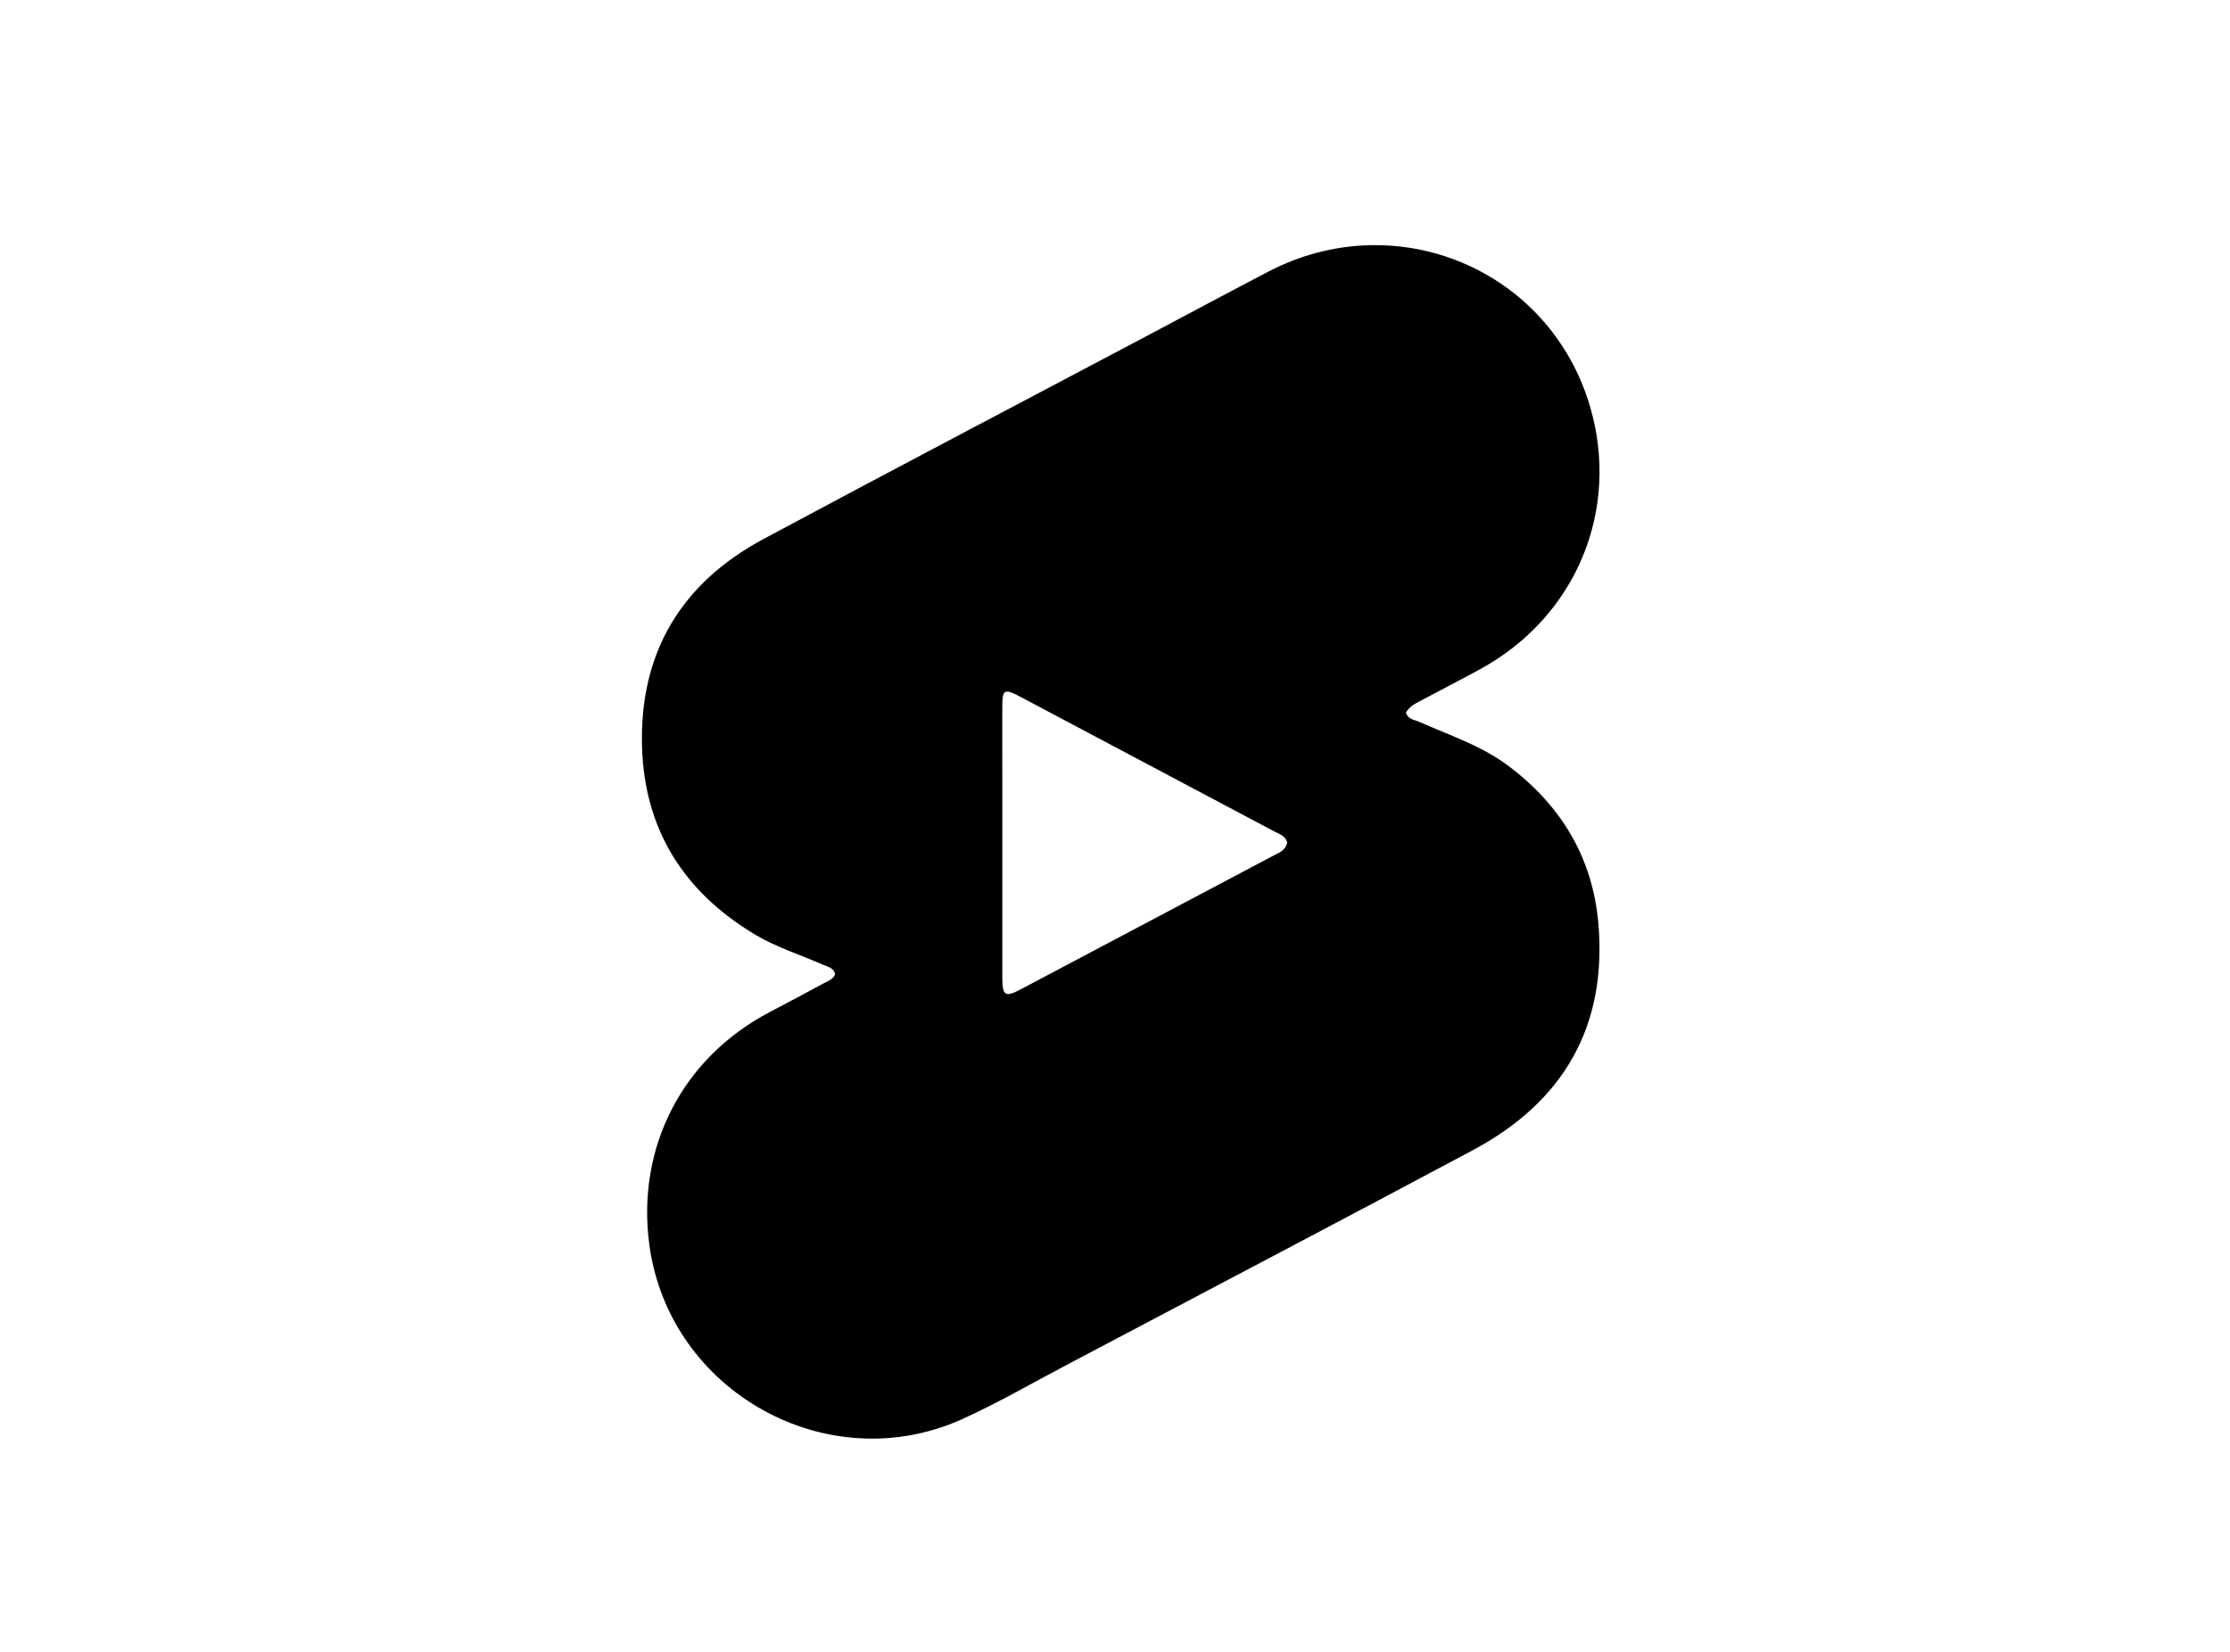 <svg version="1.1" id="Layer_1" xmlns="http://www.w3.org/2000/svg" xmlns:xlink="http://www.w3.org/1999/xlink" x="0px" y="0px"
	 width="100%" viewBox="0 0 864 640" enable-background="new 0 0 864 640" xml:space="preserve">
<path fill="#000000" opacity="1" stroke="none" 
	d="
M414.895,527.961 
	C400.704,535.401 387.135,543.325 372.899,549.779 
	C320.607,573.485 259.247,539.178 251.584,482.313 
	C246.493,444.532 264.415,409.856 298.157,392.154 
	C305.239,388.439 312.295,384.677 319.331,380.876 
	C320.898,380.029 322.762,379.466 323.552,377.504 
	C323.054,374.857 320.604,374.563 318.742,373.735 
	C310.076,369.879 300.917,367.073 292.733,362.201 
	C265.035,345.713 249.608,321.485 248.744,289.084 
	C247.779,252.863 263.961,225.928 295.744,208.874 
	C344.626,182.645 393.776,156.915 442.81,130.968 
	C459.006,122.397 475.146,113.719 491.394,105.247 
	C540.846,79.463 600.405,104.198 616.078,157.579 
	C627.664,197.037 611.199,238.663 573.462,259.278 
	C566.007,263.351 558.439,267.216 550.943,271.216 
	C548.621,272.455 546.166,273.572 544.745,276.048 
	C545.44,278.705 547.924,278.816 549.783,279.641 
	C561.485,284.836 573.784,288.804 584.214,296.586 
	C604.654,311.838 616.965,332.048 619.242,357.462 
	C622.825,397.458 605.827,426.831 570.736,445.577 
	C519.017,473.205 467.064,500.394 414.895,527.961 
M498.74,326.585 
	C498.194,323.842 495.72,323.194 493.73,322.137 
	C460.952,304.722 428.16,287.334 395.351,269.977 
	C389.034,266.635 388.331,267.074 388.33,274.023 
	C388.325,308.992 388.331,343.961 388.347,378.93 
	C388.351,385.79 389.463,386.481 395.395,383.345 
	C428.063,366.076 460.732,348.807 493.382,331.504 
	C495.39,330.44 497.793,329.771 498.74,326.585 
z"/>
</svg>
